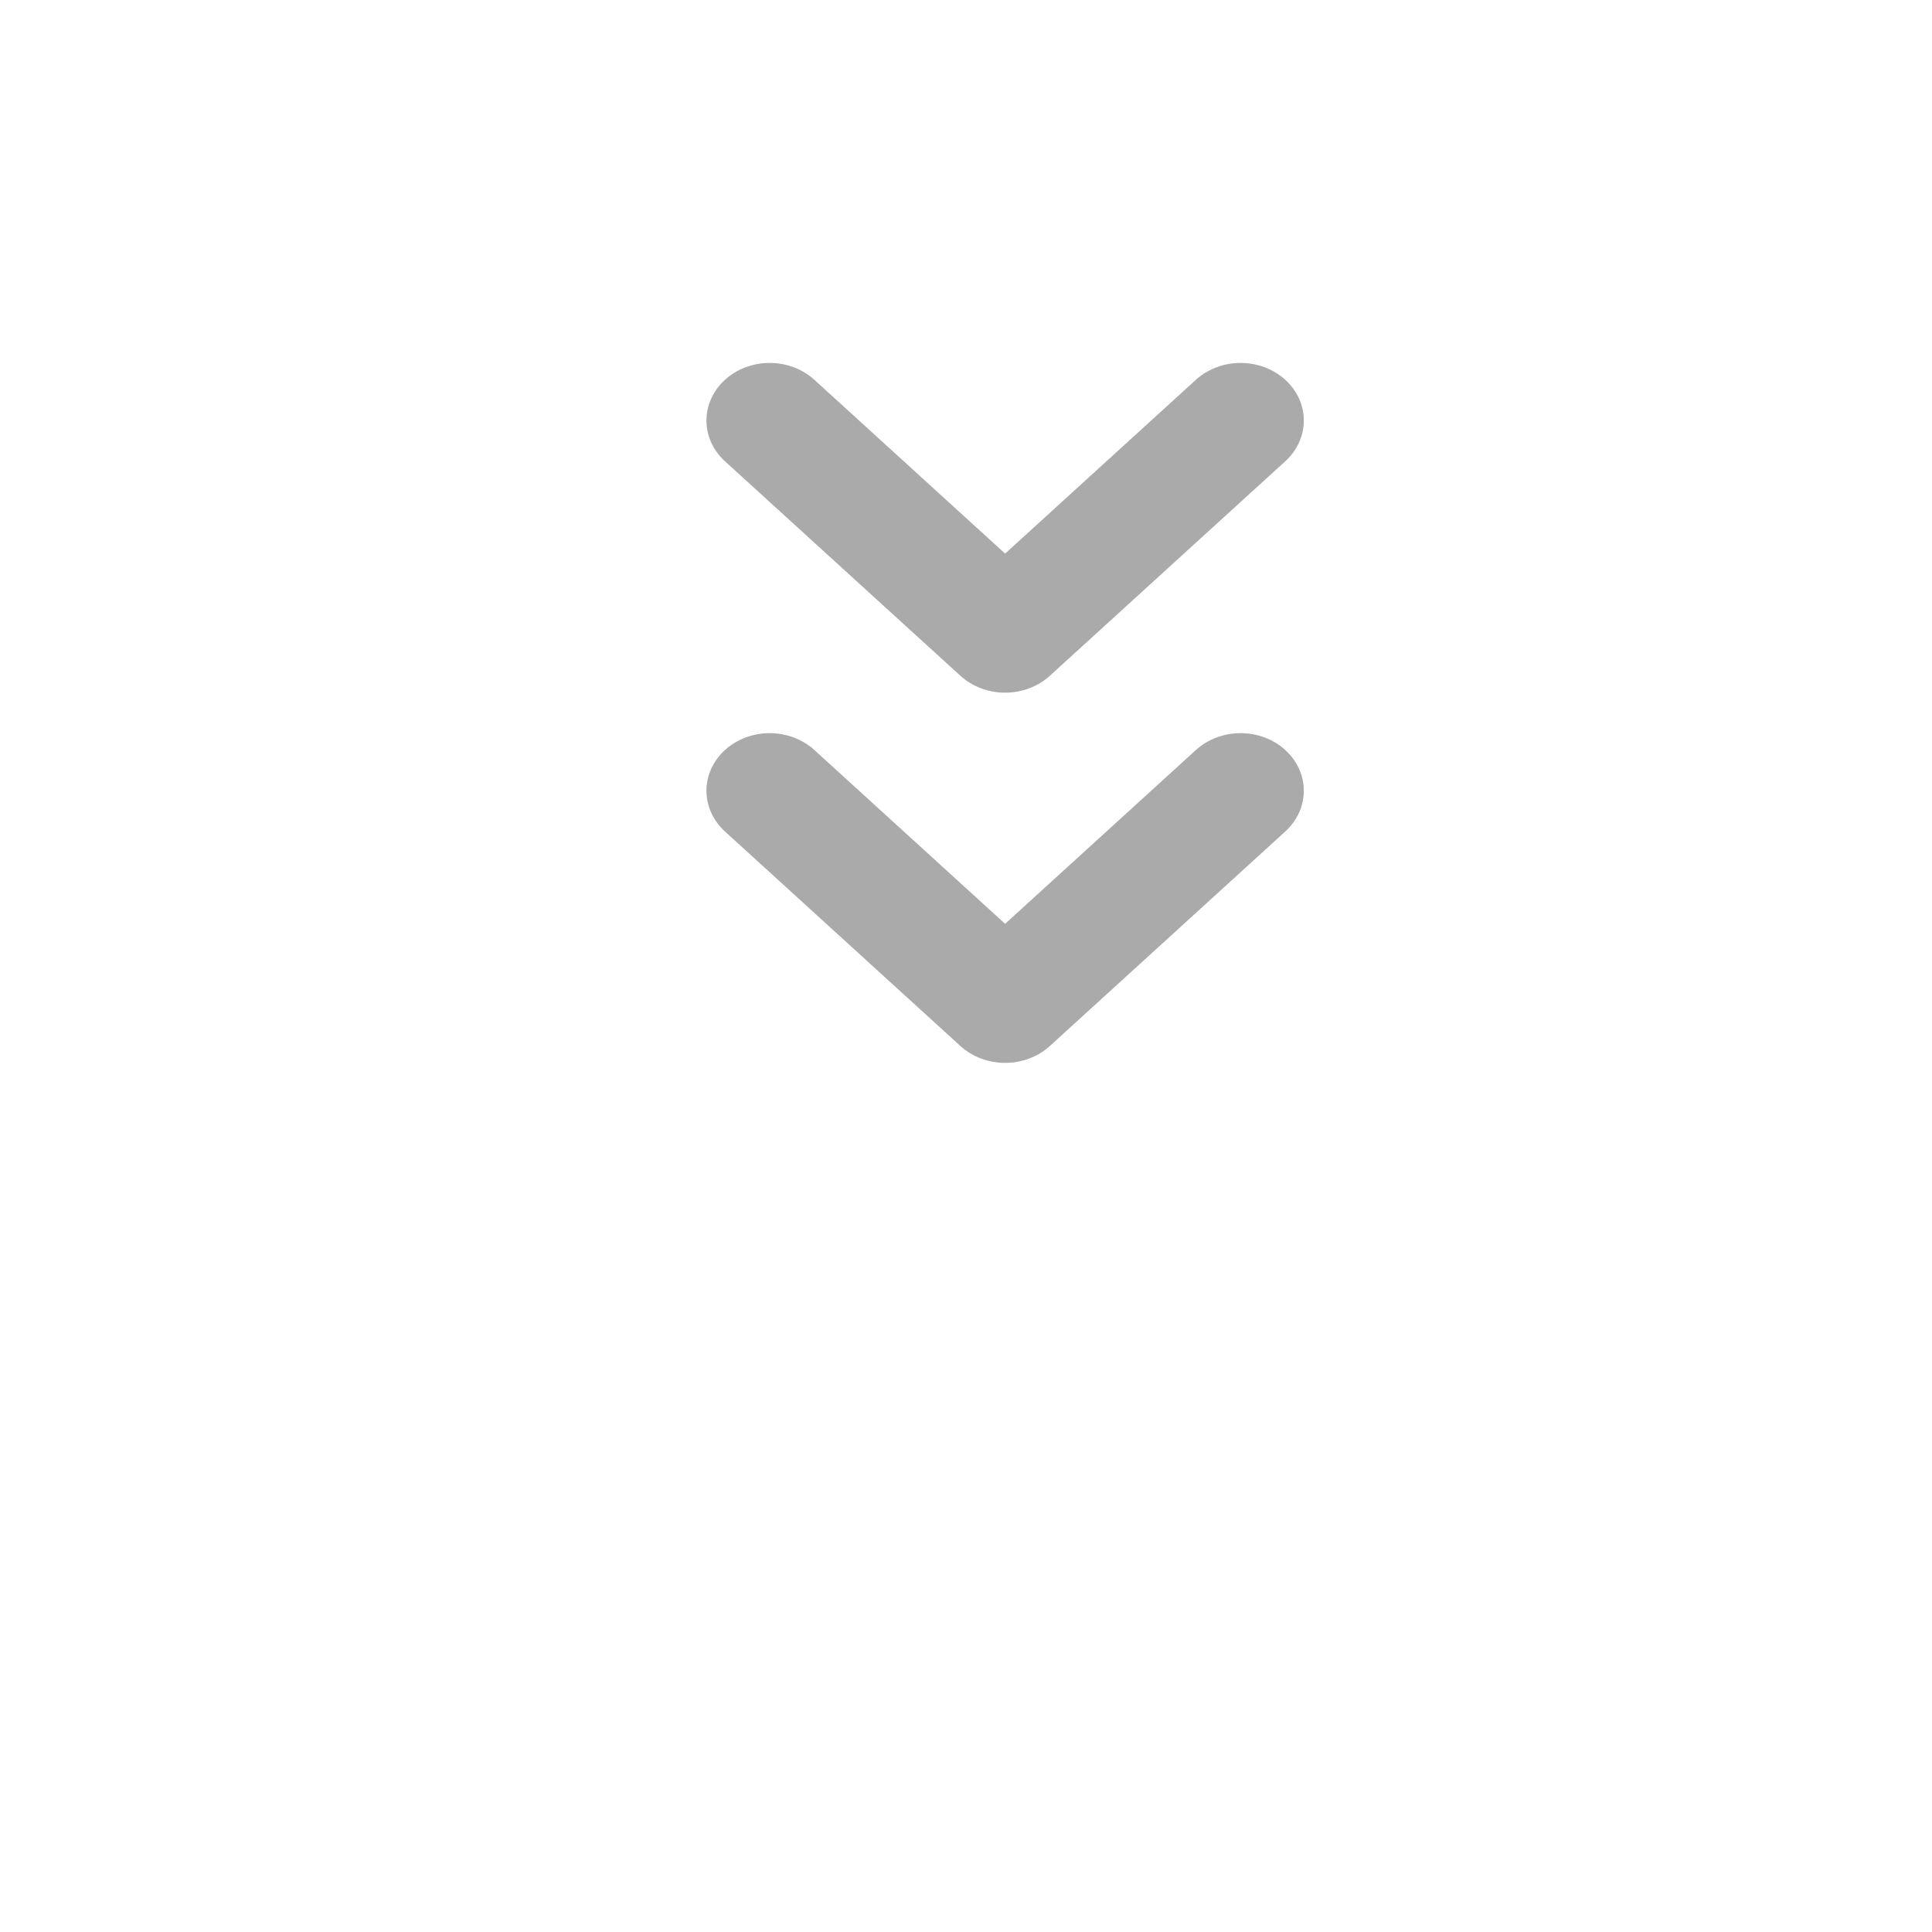 <?xml version="1.0" encoding="UTF-8" standalone="no"?>
<svg
   xmlns:dc="http://purl.org/dc/elements/1.1/"
   xmlns:cc="http://creativecommons.org/ns#"
   xmlns:rdf="http://www.w3.org/1999/02/22-rdf-syntax-ns#"
   xmlns:svg="http://www.w3.org/2000/svg"
   xmlns="http://www.w3.org/2000/svg"
   xmlns:sodipodi="http://sodipodi.sourceforge.net/DTD/sodipodi-0.dtd"
   xmlns:inkscape="http://www.inkscape.org/namespaces/inkscape"
   width="20"
   height="20"
   viewBox="0 0 24 24"
   fill="none"
   stroke="#aaaaaa"
   stroke-width="1.5"
   stroke-linecap="round"
   stroke-linejoin="round"
   class="feather feather-chevrons-down"
   version="1.1"
   id="svg6"
   sodipodi:docname="chevrons-down.svg"
   inkscape:export-filename="/home/marcin/PycharmProjects/Eleana/pixmaps/dropdown.png"
   inkscape:export-xdpi="124"
   inkscape:export-ydpi="124"
   inkscape:version="1.0.1 (3bc2e813f5, 2020-09-07)">
  <defs
     id="defs10" />
  <sodipodi:namedview
     pagecolor="#ffffff"
     bordercolor="#666666"
     borderopacity="1"
     objecttolerance="10"
     gridtolerance="10"
     guidetolerance="10"
     inkscape:pageopacity="0"
     inkscape:pageshadow="2"
     inkscape:window-width="2560"
     inkscape:window-height="1367"
     id="namedview8"
     showgrid="false"
     inkscape:zoom="36.65"
     inkscape:cx="10"
     inkscape:cy="10"
     inkscape:window-x="0"
     inkscape:window-y="0"
     inkscape:window-maximized="1"
     inkscape:current-layer="svg6" />
  <polyline
     points="7 13 12 18 17 13"
     id="polyline2"
     transform="matrix(0.585,0,0,0.533,5.466,2.894)"
     style="stroke-width:2.685" />
  <polyline
     points="7 6 12 11 17 6"
     id="polyline4"
     transform="matrix(0.585,0,0,0.533,5.466,2.026)"
     style="stroke-width:2.685" />
</svg>

